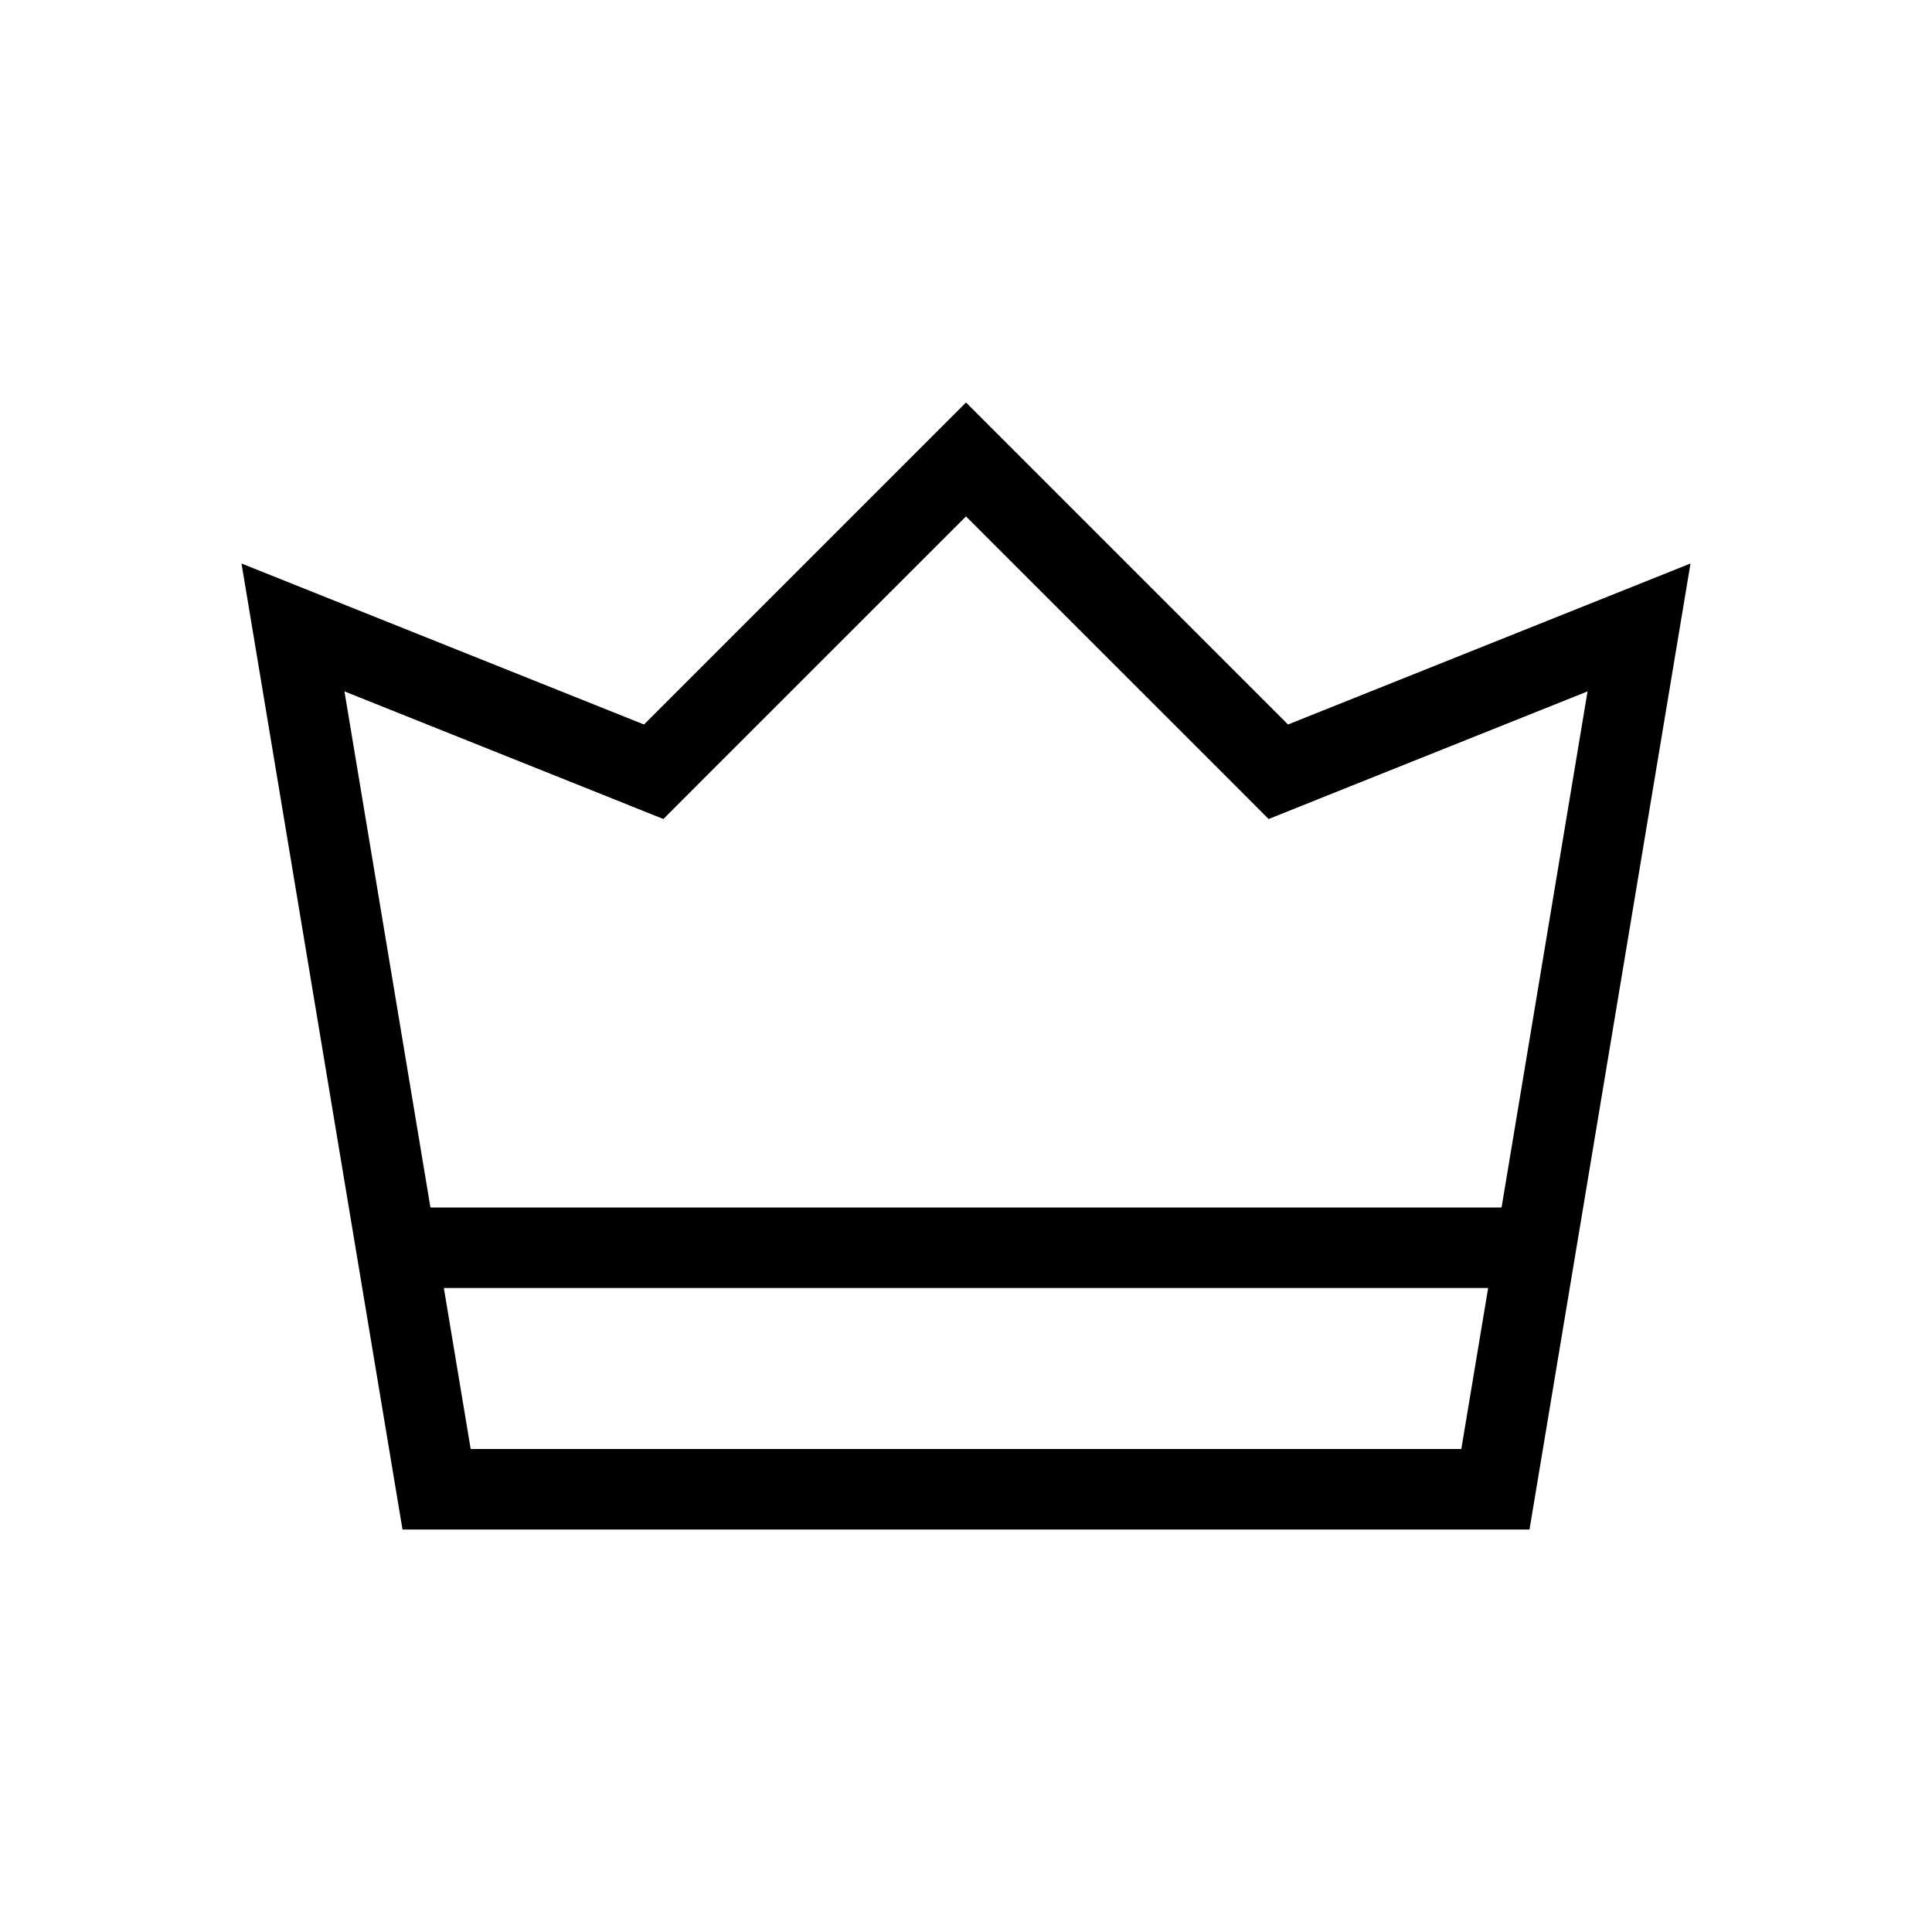 <svg xmlns="http://www.w3.org/2000/svg" width="24" height="24" viewBox="0 0 24 24">
    <g data-name="그룹 608">
        <path data-name="사각형 1064" style="fill:none" d="M0 0h24v24H0z"/>
        <g data-name="그룹 607">
            <path data-name="사각형 1084" d="M5 15h14v1H5z"/>
            <path data-name="패스 201" d="m12 6.415 3.293 3.292.466.467.612-.245 3.35-1.34L18.153 18H5.847L4.279 8.589l3.35 1.34.612.245.466-.467L12 6.415M12 5 8 9 3 7l2 12h14l2-12-5 2-4-4z"/>
        </g>
    </g>
</svg>
